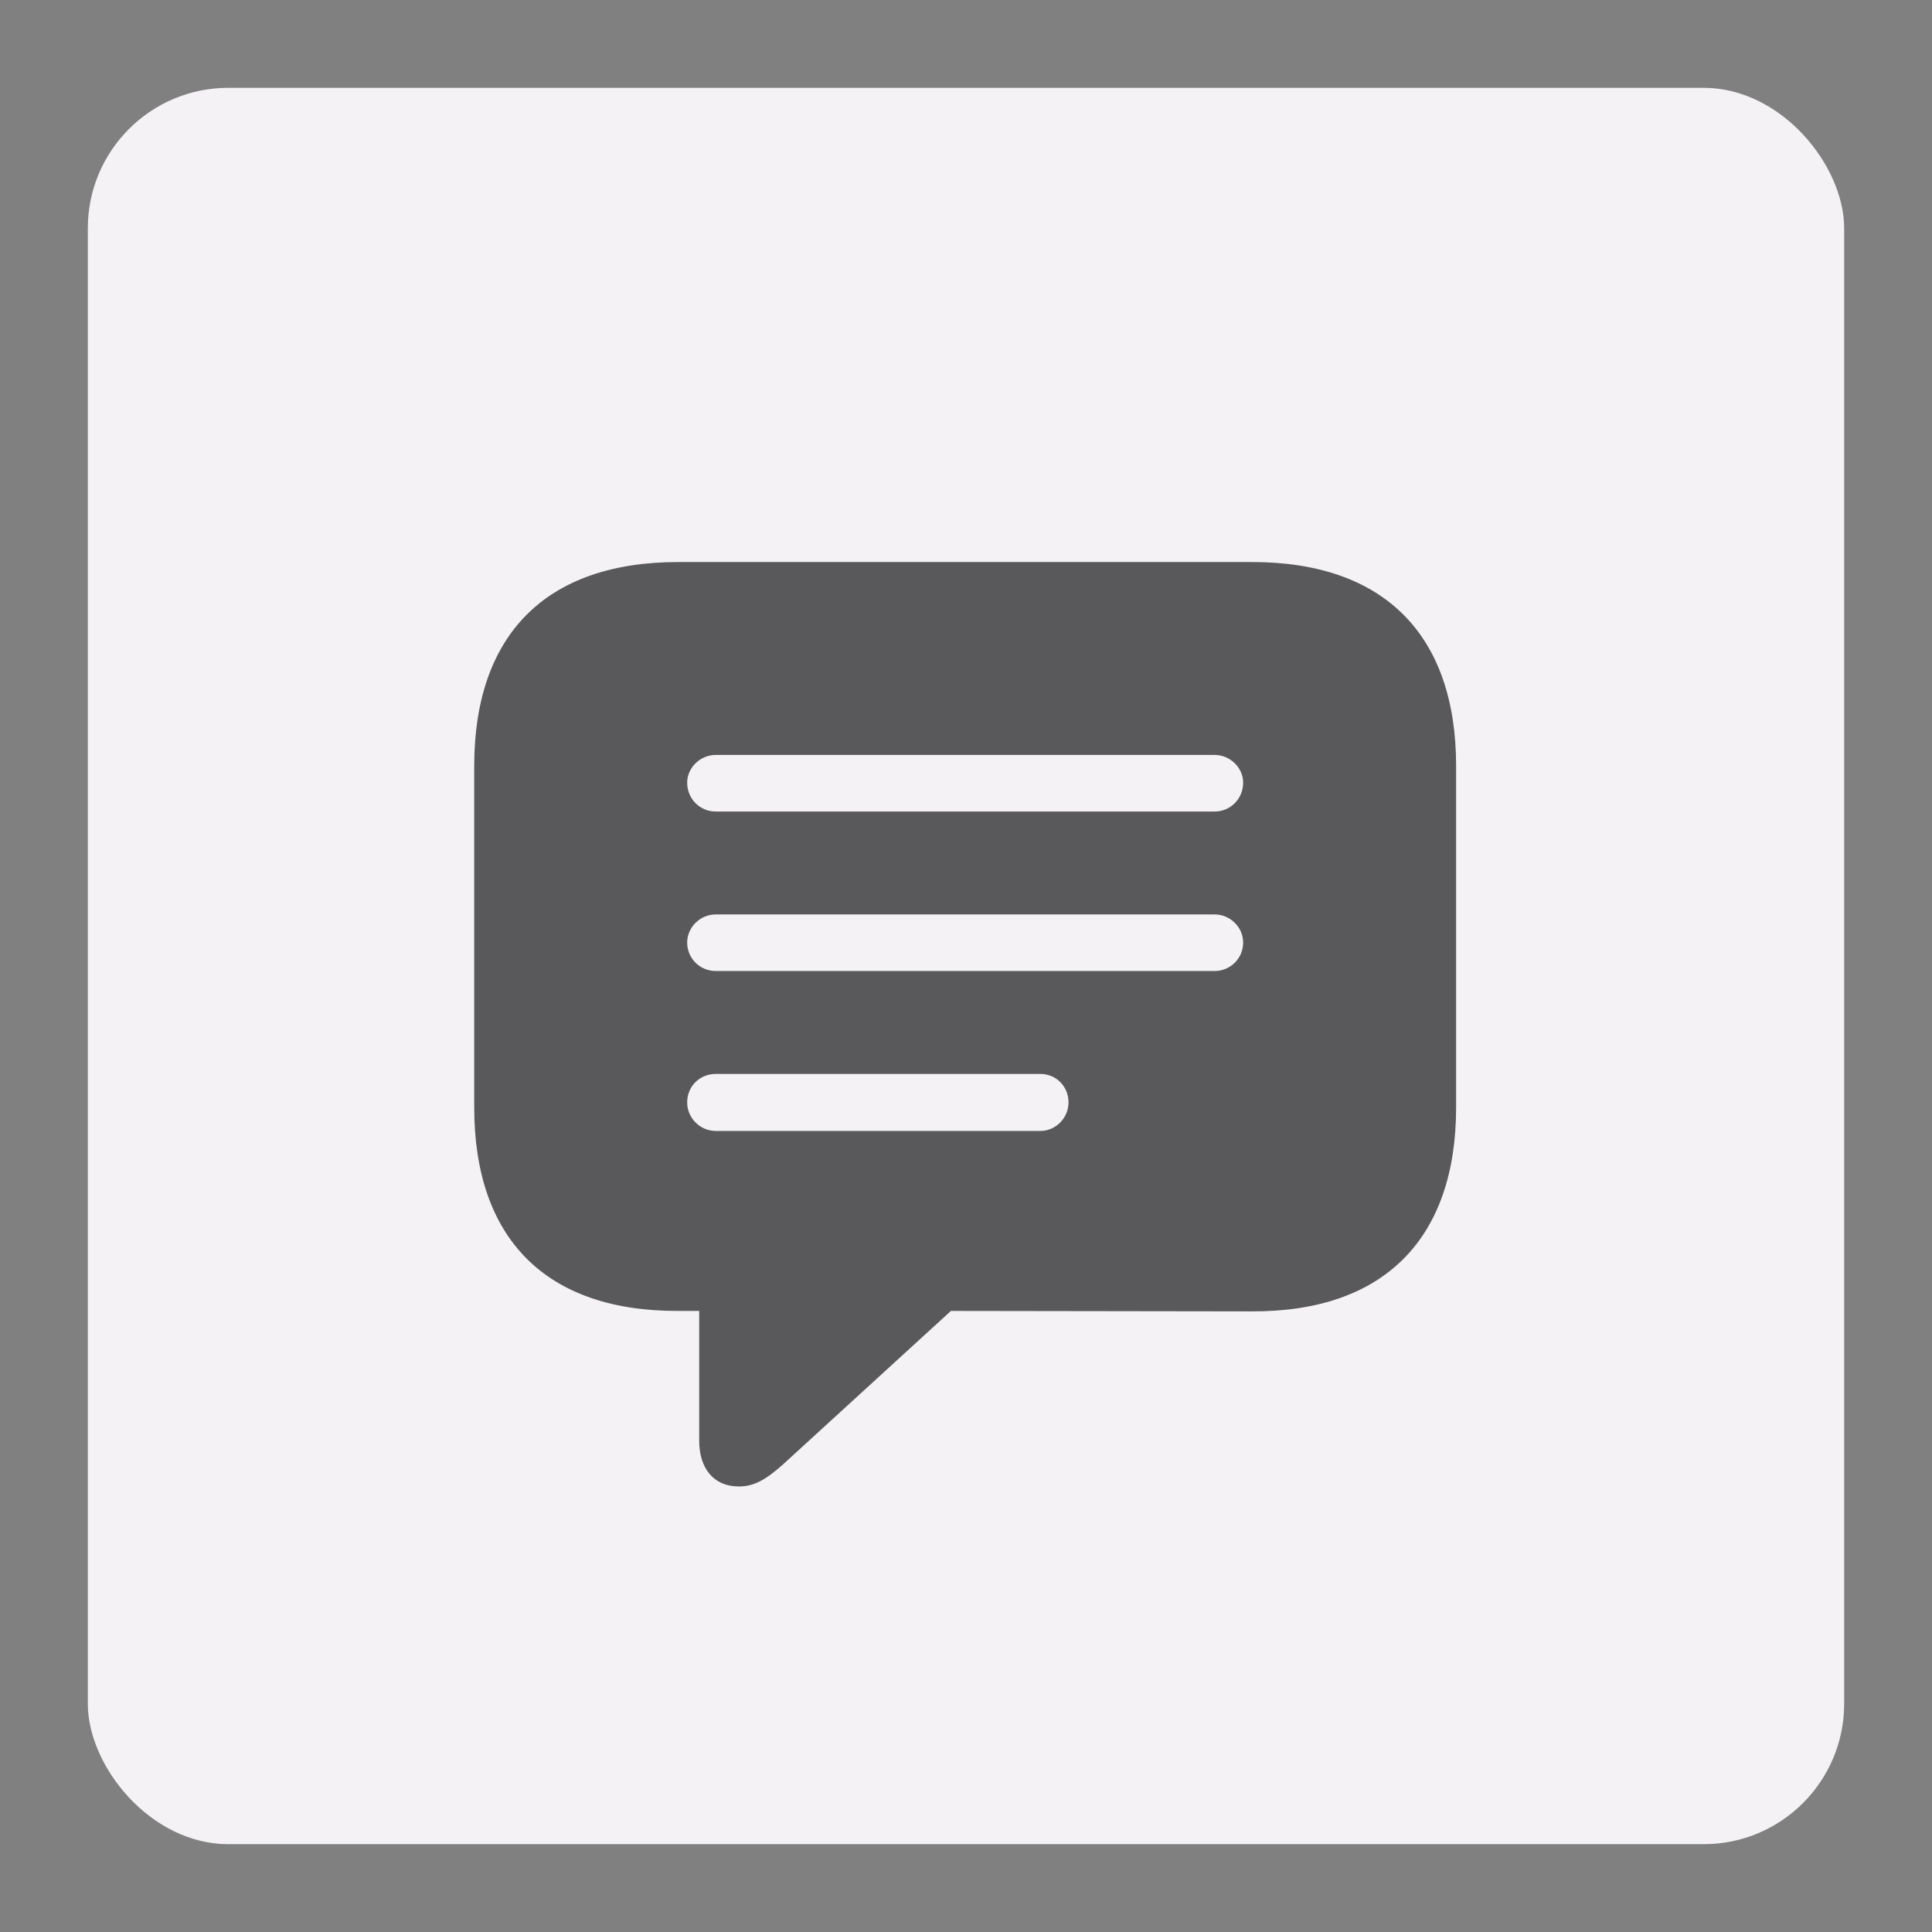 <?xml version="1.0" encoding="UTF-8"?>
<svg width="110px" height="110px" viewBox="0 0 110 110" version="1.1" xmlns="http://www.w3.org/2000/svg" xmlns:xlink="http://www.w3.org/1999/xlink">
    <rect x="0" y="0" width="110" height="110" fill="#808080" stroke="none"/>
    <!-- Generator: Sketch 59.1 (86144) - https://sketch.com -->
    <title>Miniature - Message</title>
    <desc>Created with Sketch.</desc>
    <g id="Miniature---Message" stroke="none" stroke-width="1" fill="none" fill-rule="evenodd">
        <rect id="Area" fill="#F4F2F5" x="5" y="5" width="100" height="100" rx="8"></rect>
        <path d="M42.067,84.633 C42.933,84.633 43.604,84.244 44.557,83.4 L54.141,74.639 L71.288,74.664 C78.846,74.69 82.905,70.479 82.905,63.047 L82.905,43.617 C82.905,36.185 78.846,32 71.288,32 L38.617,32 C31.058,32 27,36.16 27,43.617 L27,63.047 C27,70.504 31.058,74.664 38.617,74.639 L39.809,74.639 L39.809,82.02 C39.809,83.593 40.621,84.633 42.067,84.633 Z M40.748,46.205 C39.86,46.205 39.125,45.494 39.125,44.556 C39.125,43.719 39.86,42.983 40.748,42.983 L69.157,42.983 C70.045,42.983 70.78,43.719 70.78,44.556 C70.78,45.494 70.045,46.205 69.157,46.205 L40.748,46.205 Z M40.748,55.285 C39.86,55.285 39.125,54.575 39.125,53.662 C39.125,52.799 39.86,52.064 40.748,52.064 L69.157,52.064 C70.045,52.064 70.78,52.799 70.78,53.662 C70.78,54.575 70.045,55.285 69.157,55.285 L40.748,55.285 Z M40.748,64.391 C39.86,64.391 39.125,63.656 39.125,62.768 C39.125,61.829 39.86,61.145 40.748,61.145 L59.239,61.145 C60.102,61.145 60.837,61.829 60.837,62.768 C60.837,63.656 60.102,64.391 59.239,64.391 L40.748,64.391 Z" id="Icon" fill="#59585A" fill-rule="nonzero"></path>
    </g>
</svg>